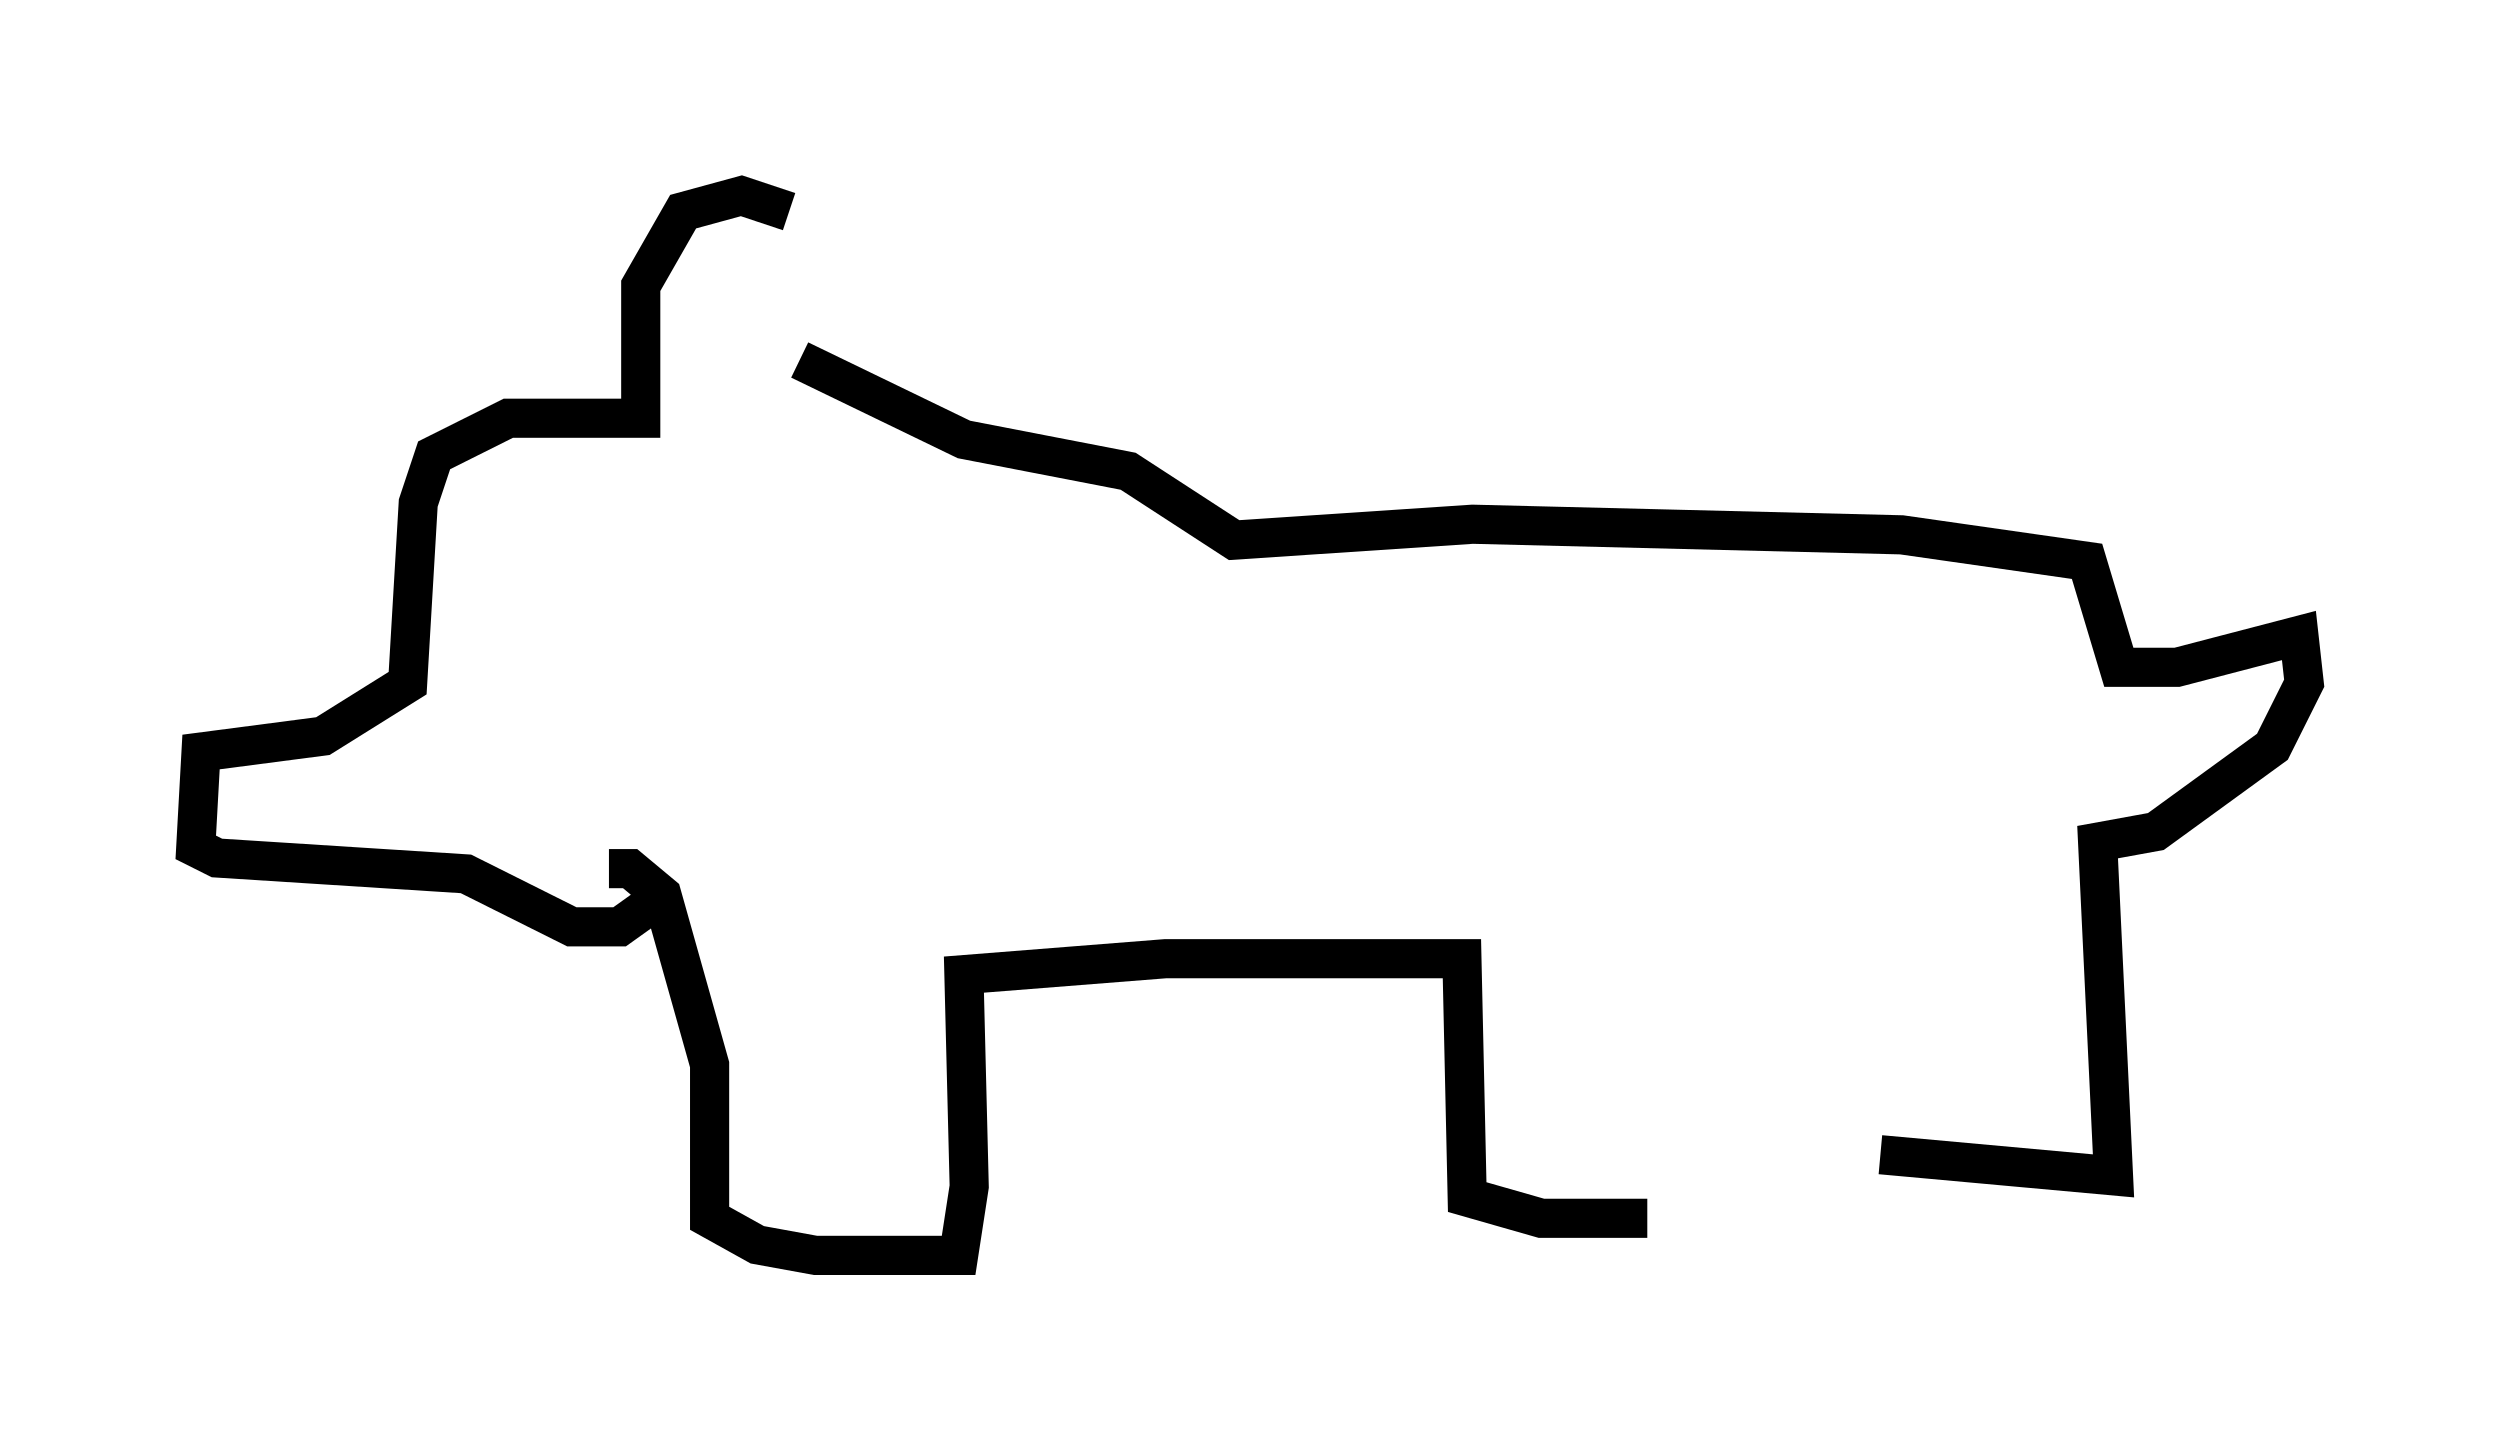 <?xml version="1.0" encoding="utf-8" ?>
<svg baseProfile="full" height="37.063" version="1.1" width="63.856" xmlns="http://www.w3.org/2000/svg" xmlns:ev="http://www.w3.org/2001/xml-events" xmlns:xlink="http://www.w3.org/1999/xlink"><defs /><rect fill="white" height="37.063" width="63.856" x="0" y="0" /><path d="M20.155, 9.871 m0.0, -4.465 l-1.218, -0.406 -1.488, 0.406 l-1.083, 1.894 0.0, 3.383 l-3.383, 0.0 -1.894, 0.947 l-0.406, 1.218 -0.271, 4.601 l-2.165, 1.353 -3.112, 0.406 l-0.135, 2.436 0.541, 0.271 l6.36, 0.406 2.706, 1.353 l1.218, 0.0 0.947, -0.677 m3.654, -13.802 l4.195, 2.03 4.195, 0.812 l2.706, 1.759 6.089, -0.406 l10.961, 0.271 4.736, 0.677 l0.812, 2.706 1.488, 0.0 l3.112, -0.812 0.135, 1.218 l-0.812, 1.624 -2.977, 2.165 l-1.488, 0.271 0.406, 8.525 l-5.954, -0.541 m-32.476, -7.307 l0.541, 0.0 0.812, 0.677 l1.218, 4.33 0.0, 3.924 l1.218, 0.677 1.488, 0.271 l3.654, 0.0 0.271, -1.759 l-0.135, -5.413 5.142, -0.406 l7.578, 0.0 0.135, 6.089 l1.894, 0.541 2.706, 0.0 " fill="none" stroke="black" stroke-width="1" /></svg>